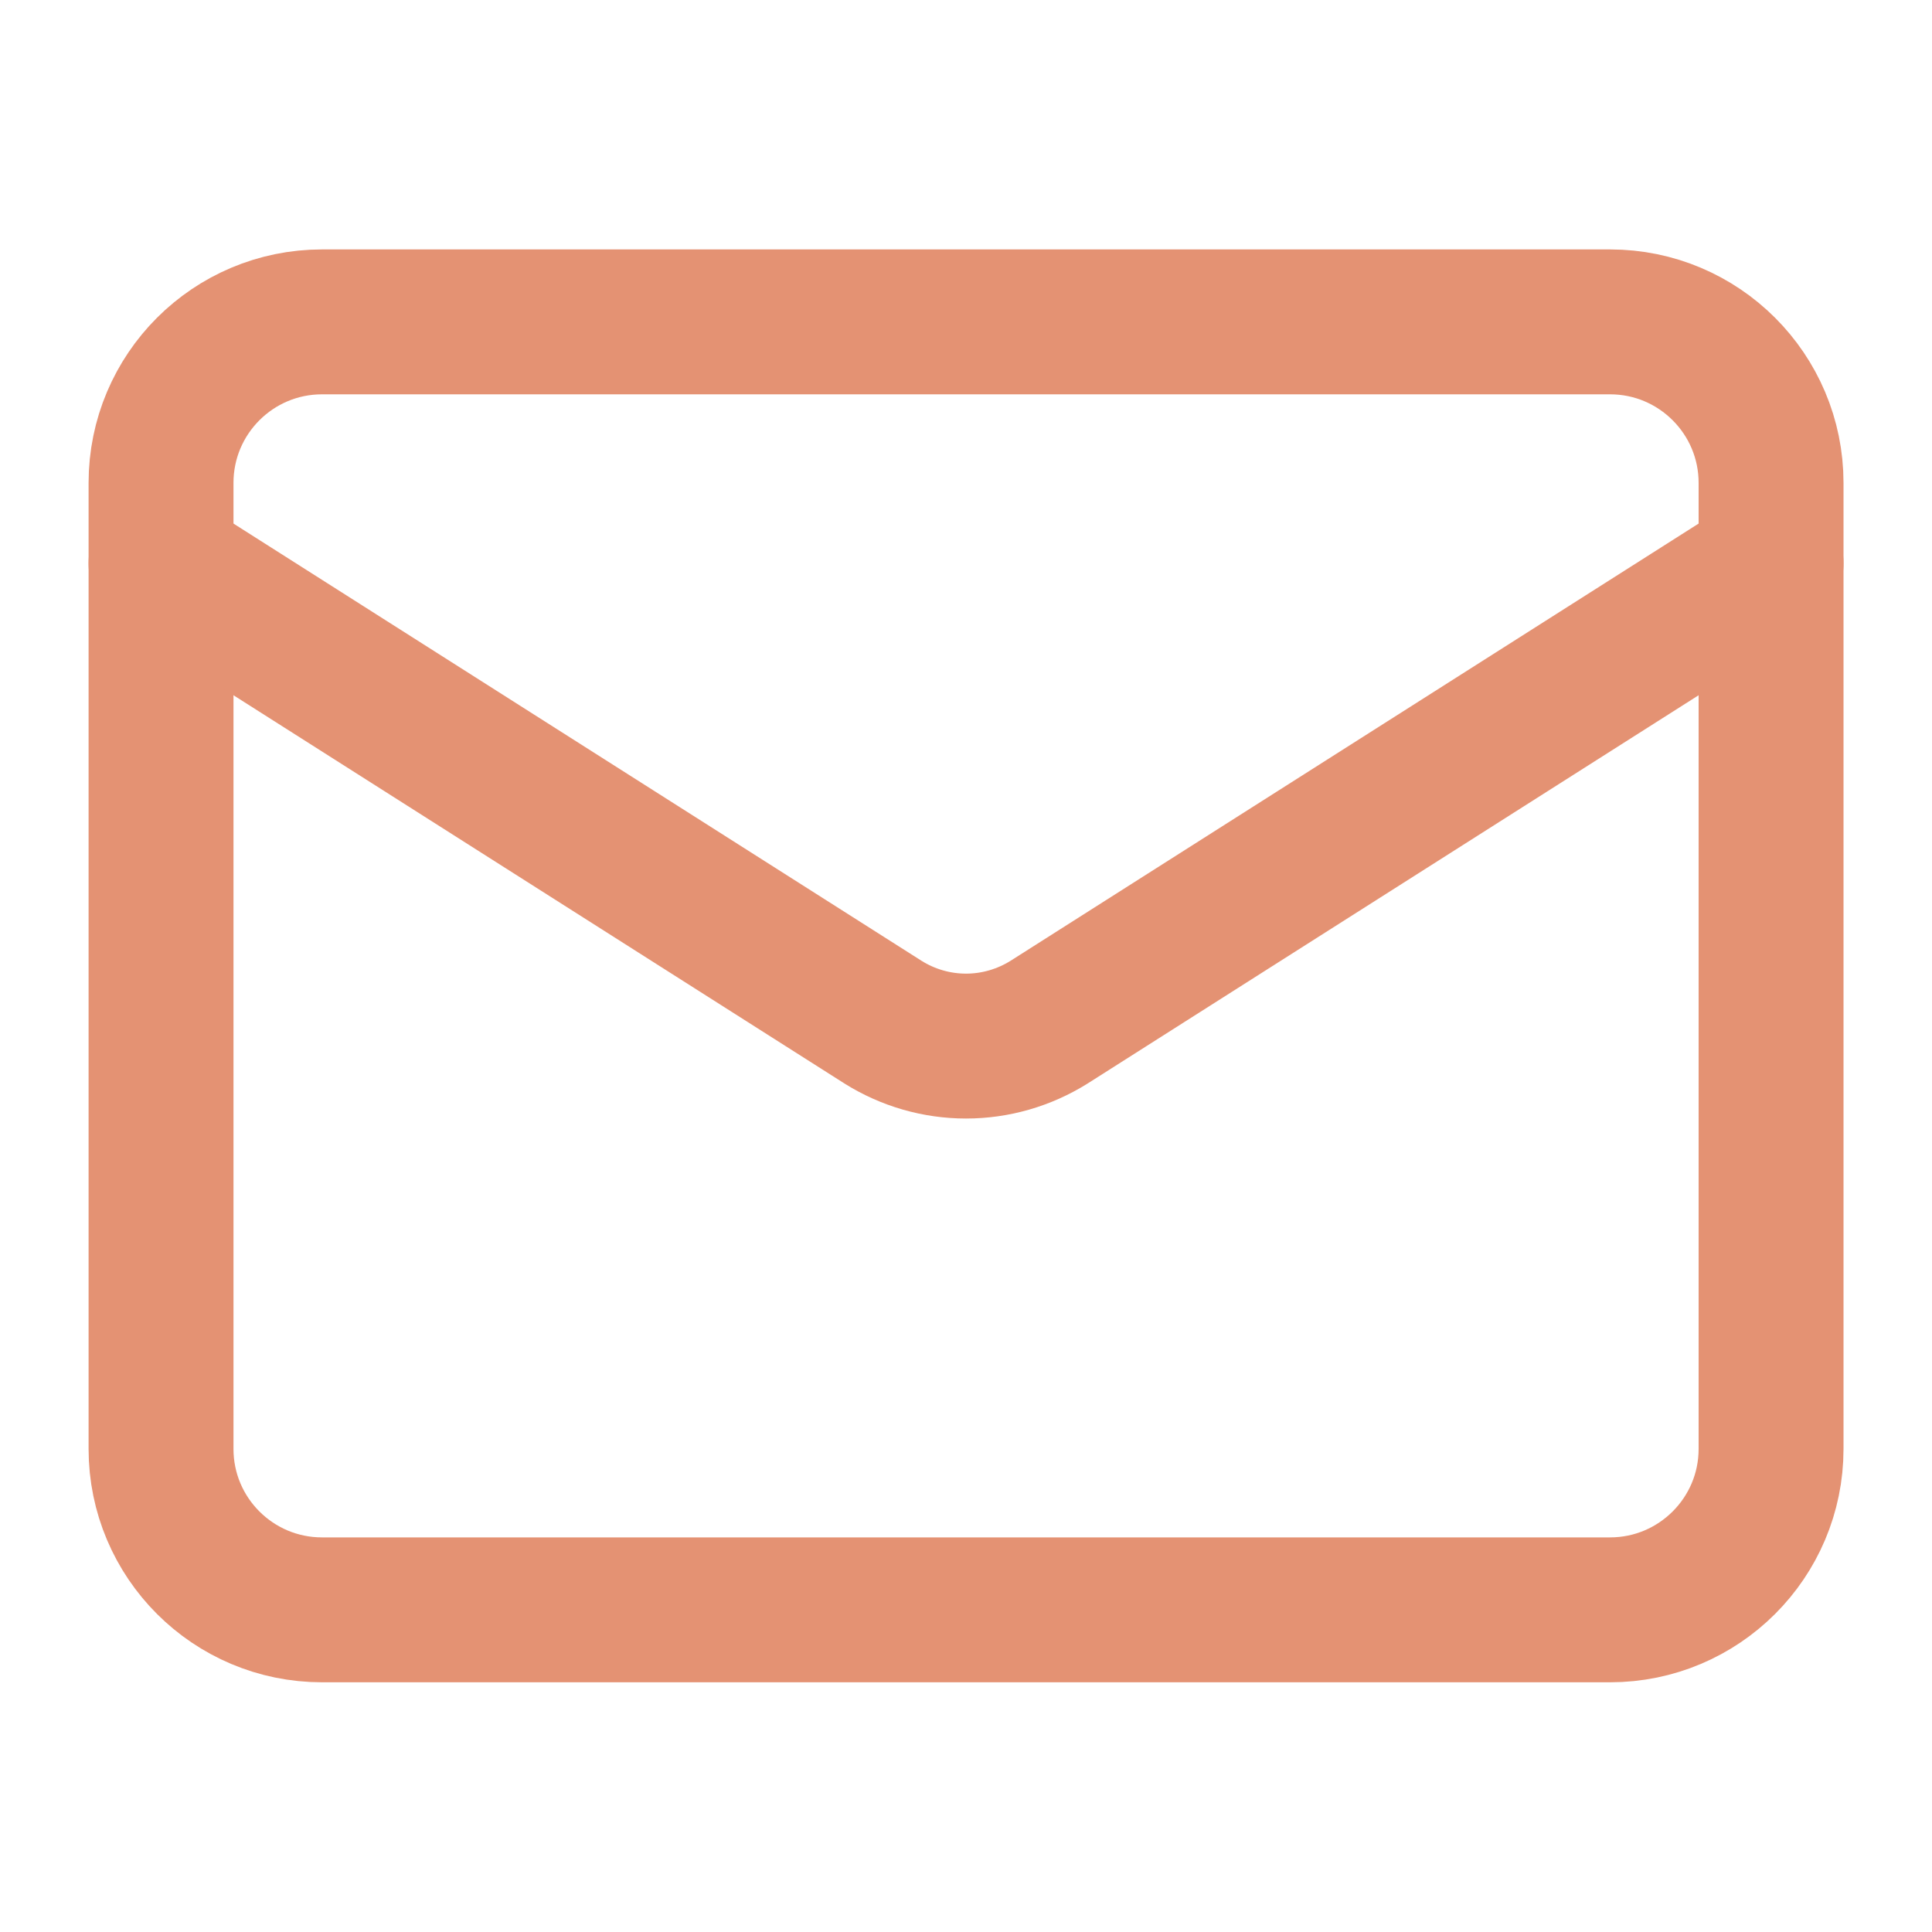 <svg width="20" height="20" viewBox="0 0 20 20" fill="none" xmlns="http://www.w3.org/2000/svg">
<path d="M16.667 3.332H3.334C2.413 3.332 1.667 4.078 1.667 4.999V14.999C1.667 15.919 2.413 16.665 3.334 16.665H16.667C17.587 16.665 18.334 15.919 18.334 14.999V4.999C18.334 4.078 17.587 3.332 16.667 3.332Z" stroke="#E49273" stroke-width="1.5" stroke-linecap="round" stroke-linejoin="round"/>
<path d="M18.334 5.832L10.859 10.582C10.601 10.743 10.304 10.829 10 10.829C9.697 10.829 9.399 10.743 9.142 10.582L1.667 5.832" stroke="#E49273" stroke-width="1.5" stroke-linecap="round" stroke-linejoin="round"/>
</svg>

